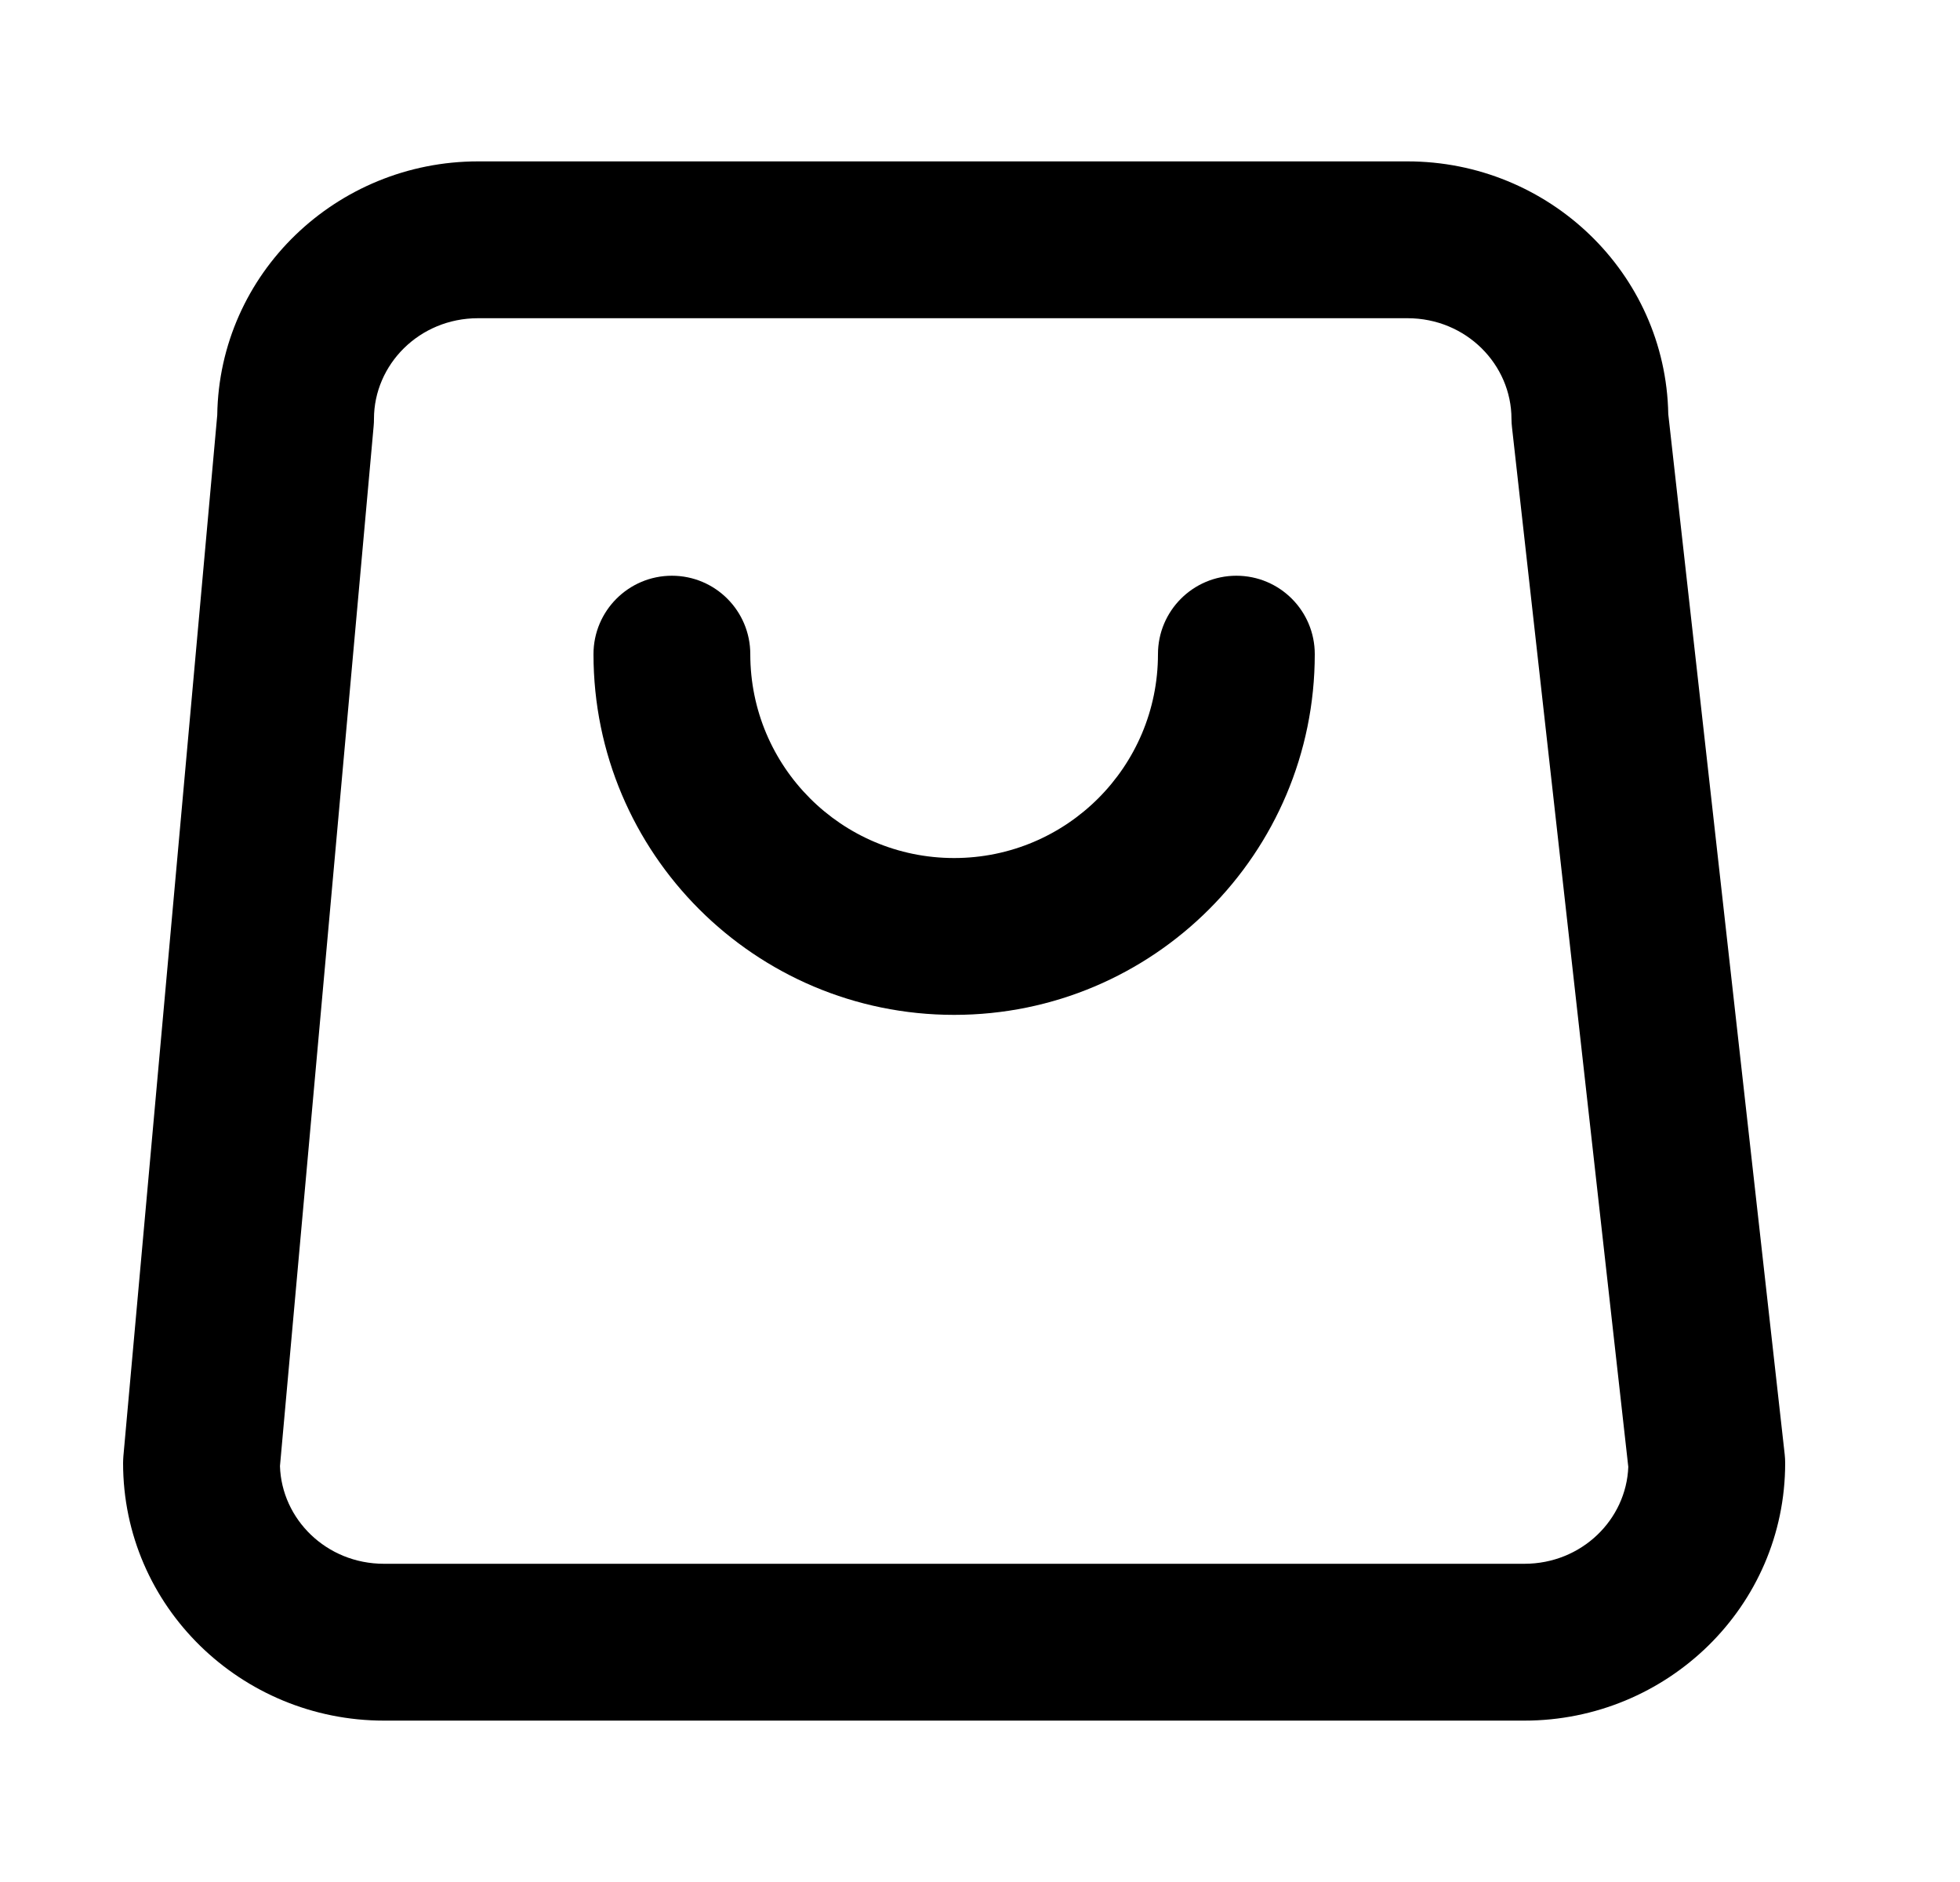 <svg width="25" height="24" viewBox="0 0 25 24" fill="none" xmlns="http://www.w3.org/2000/svg">
<path fill-rule="evenodd" clip-rule="evenodd" d="M2.771 5.293C2.797 3.485 4.294 2.058 6.098 2.058H17.952C19.752 2.058 21.246 3.479 21.279 5.281L22.764 18.547C22.768 18.584 22.77 18.621 22.77 18.658C22.77 20.489 21.263 21.942 19.443 21.942H4.898C3.078 21.942 1.57 20.489 1.57 18.658C1.57 18.628 1.572 18.598 1.574 18.568L2.771 5.293ZM6.098 4.058C5.347 4.058 4.77 4.65 4.77 5.342C4.77 5.372 4.769 5.402 4.766 5.432L3.571 18.696C3.592 19.371 4.161 19.942 4.898 19.942H19.443C20.177 19.942 20.744 19.376 20.769 18.706L19.286 5.453C19.282 5.416 19.279 5.379 19.279 5.342C19.279 4.65 18.703 4.058 17.952 4.058H6.098ZM8.57 7.342C9.123 7.342 9.57 7.79 9.57 8.342C9.57 9.778 10.734 10.942 12.17 10.942C13.606 10.942 14.77 9.778 14.77 8.342C14.77 7.79 15.218 7.342 15.77 7.342C16.323 7.342 16.77 7.79 16.77 8.342C16.77 10.882 14.711 12.942 12.17 12.942C9.63 12.942 7.57 10.882 7.57 8.342C7.57 7.79 8.018 7.342 8.57 7.342Z" fill="currentColor"/>
</svg>
